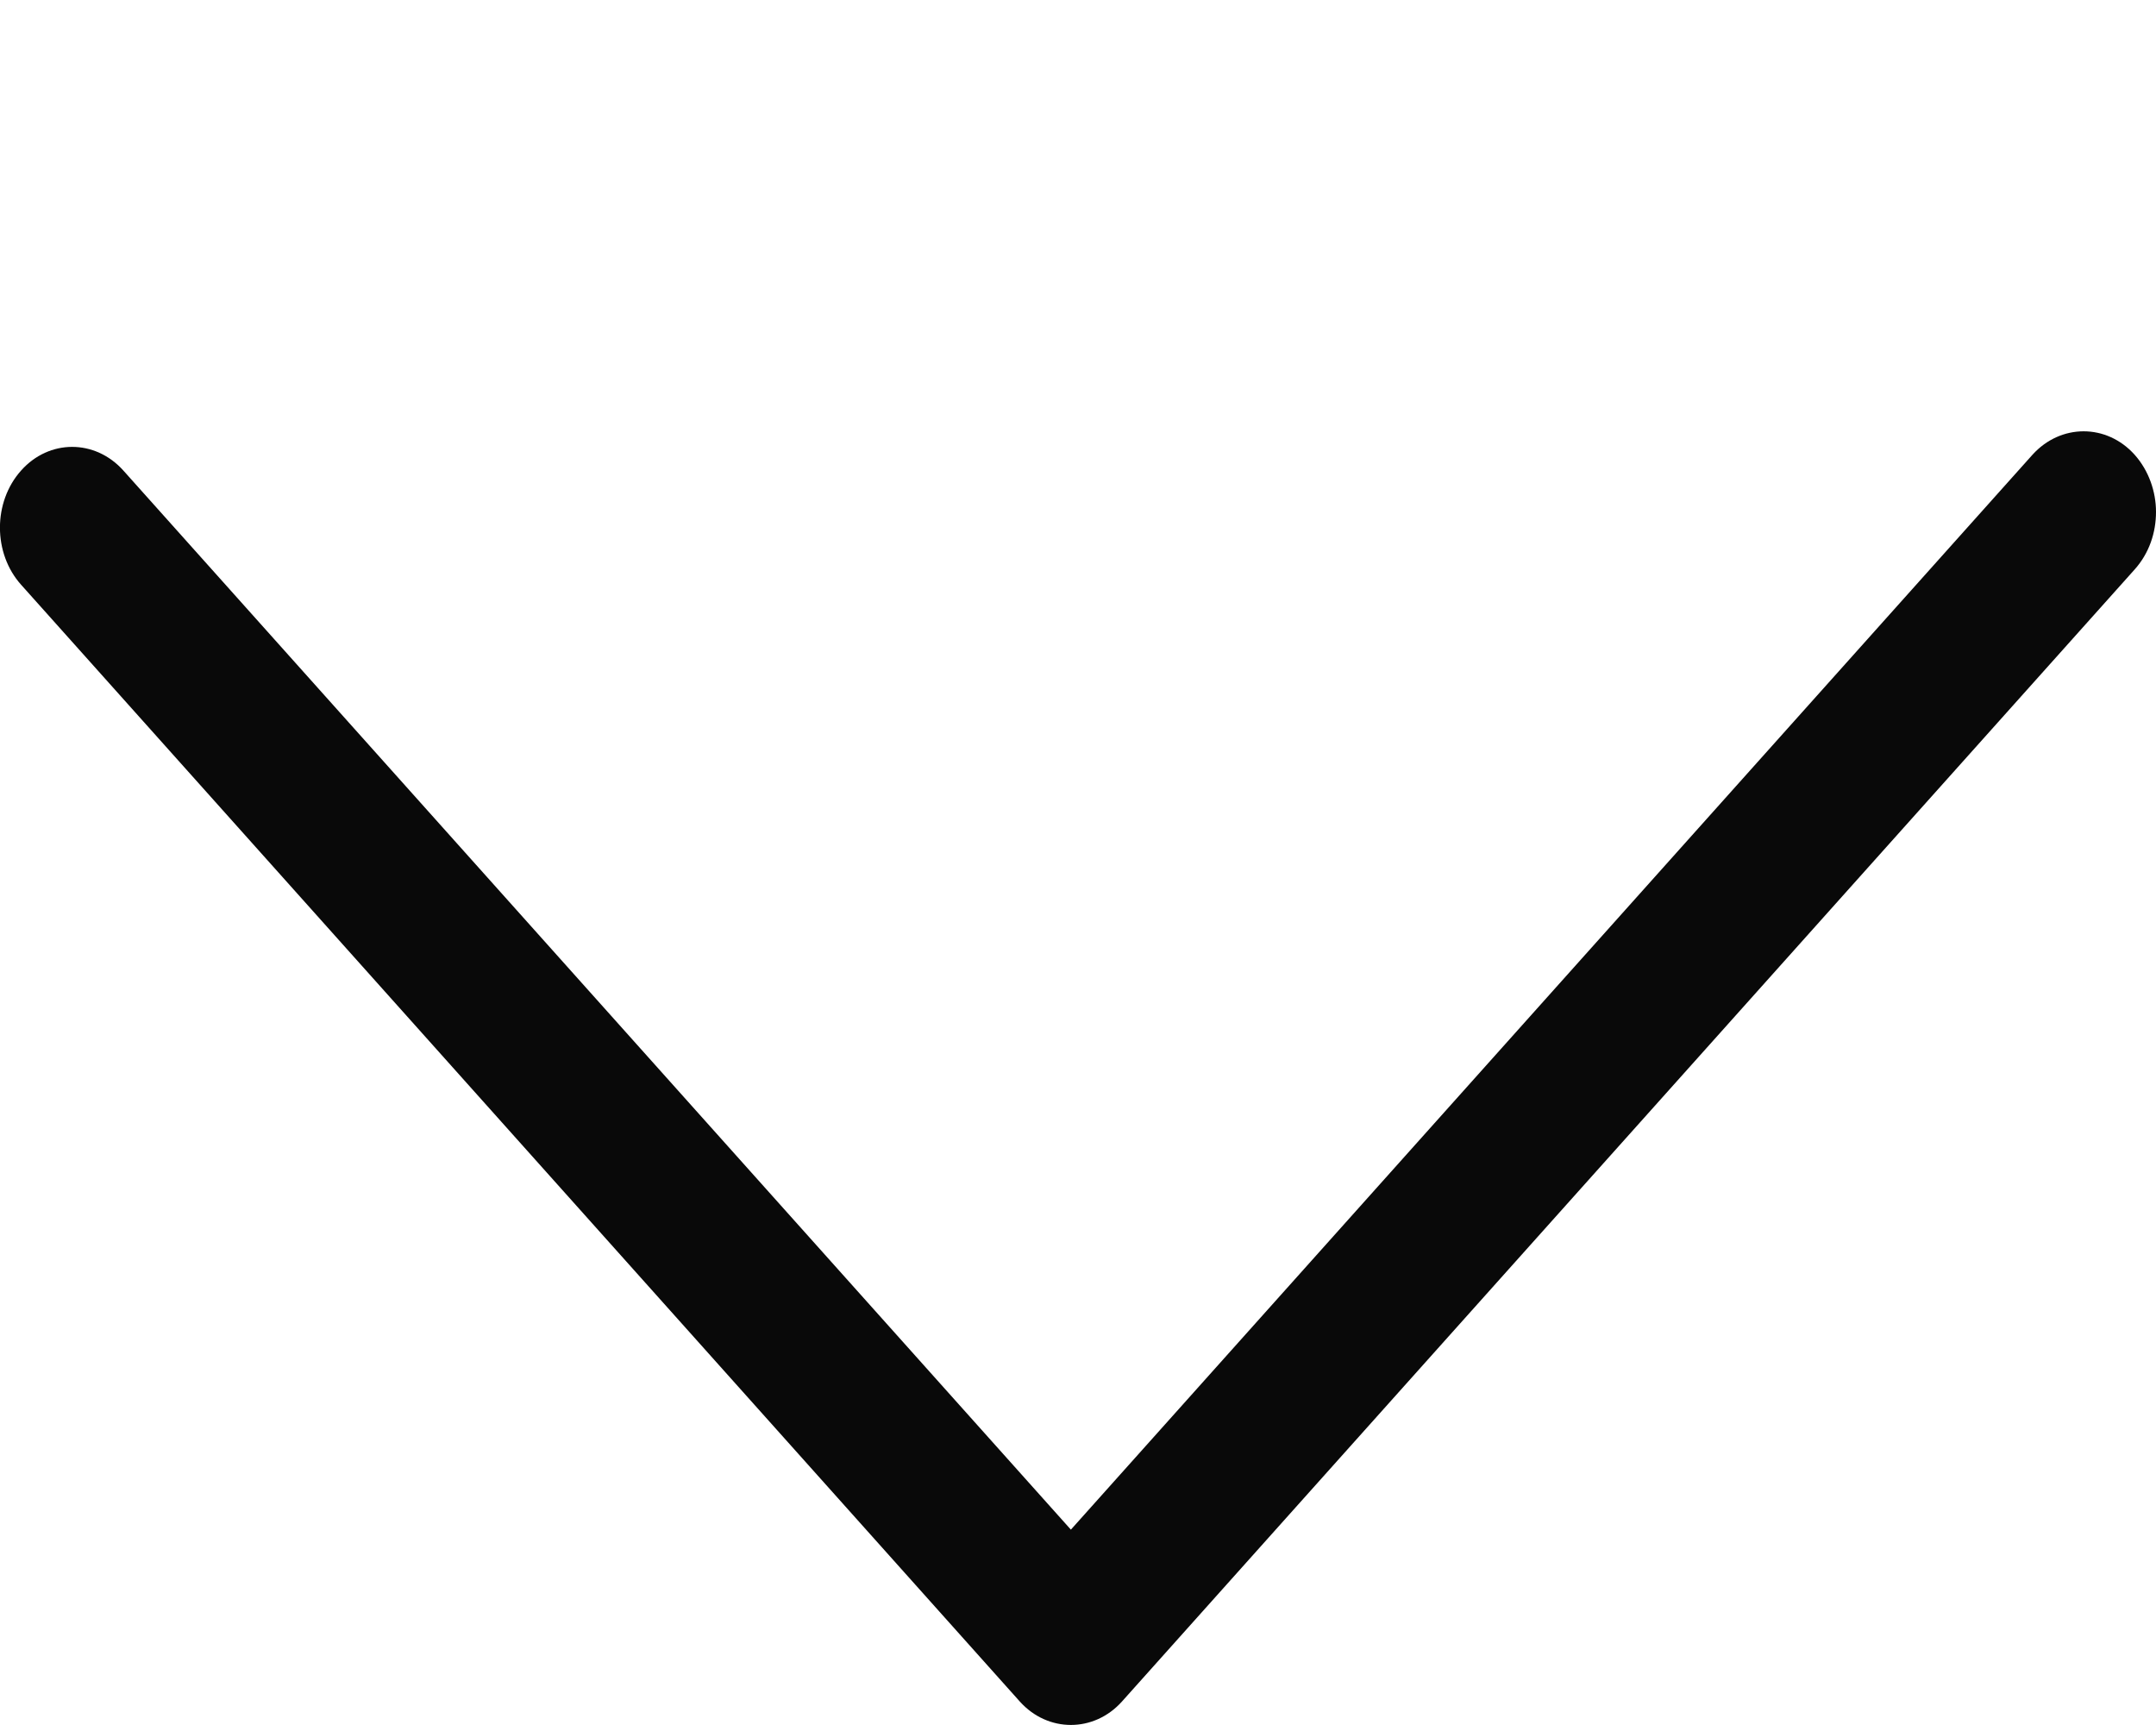 <svg width="10" height="8" viewBox="0 0 10 8" fill="none" xmlns="http://www.w3.org/2000/svg">
<path d="M10 2.374C10 2.279 9.966 2.182 9.901 2.109C9.771 1.964 9.558 1.964 9.427 2.109L4.967 7.094L0.572 2.182C0.441 2.036 0.228 2.036 0.098 2.182C-0.033 2.328 -0.033 2.566 0.098 2.712L4.73 7.891C4.86 8.036 5.074 8.036 5.204 7.891L9.901 2.641C9.968 2.566 10 2.471 10 2.374Z" fill="#090909"/>
</svg>
